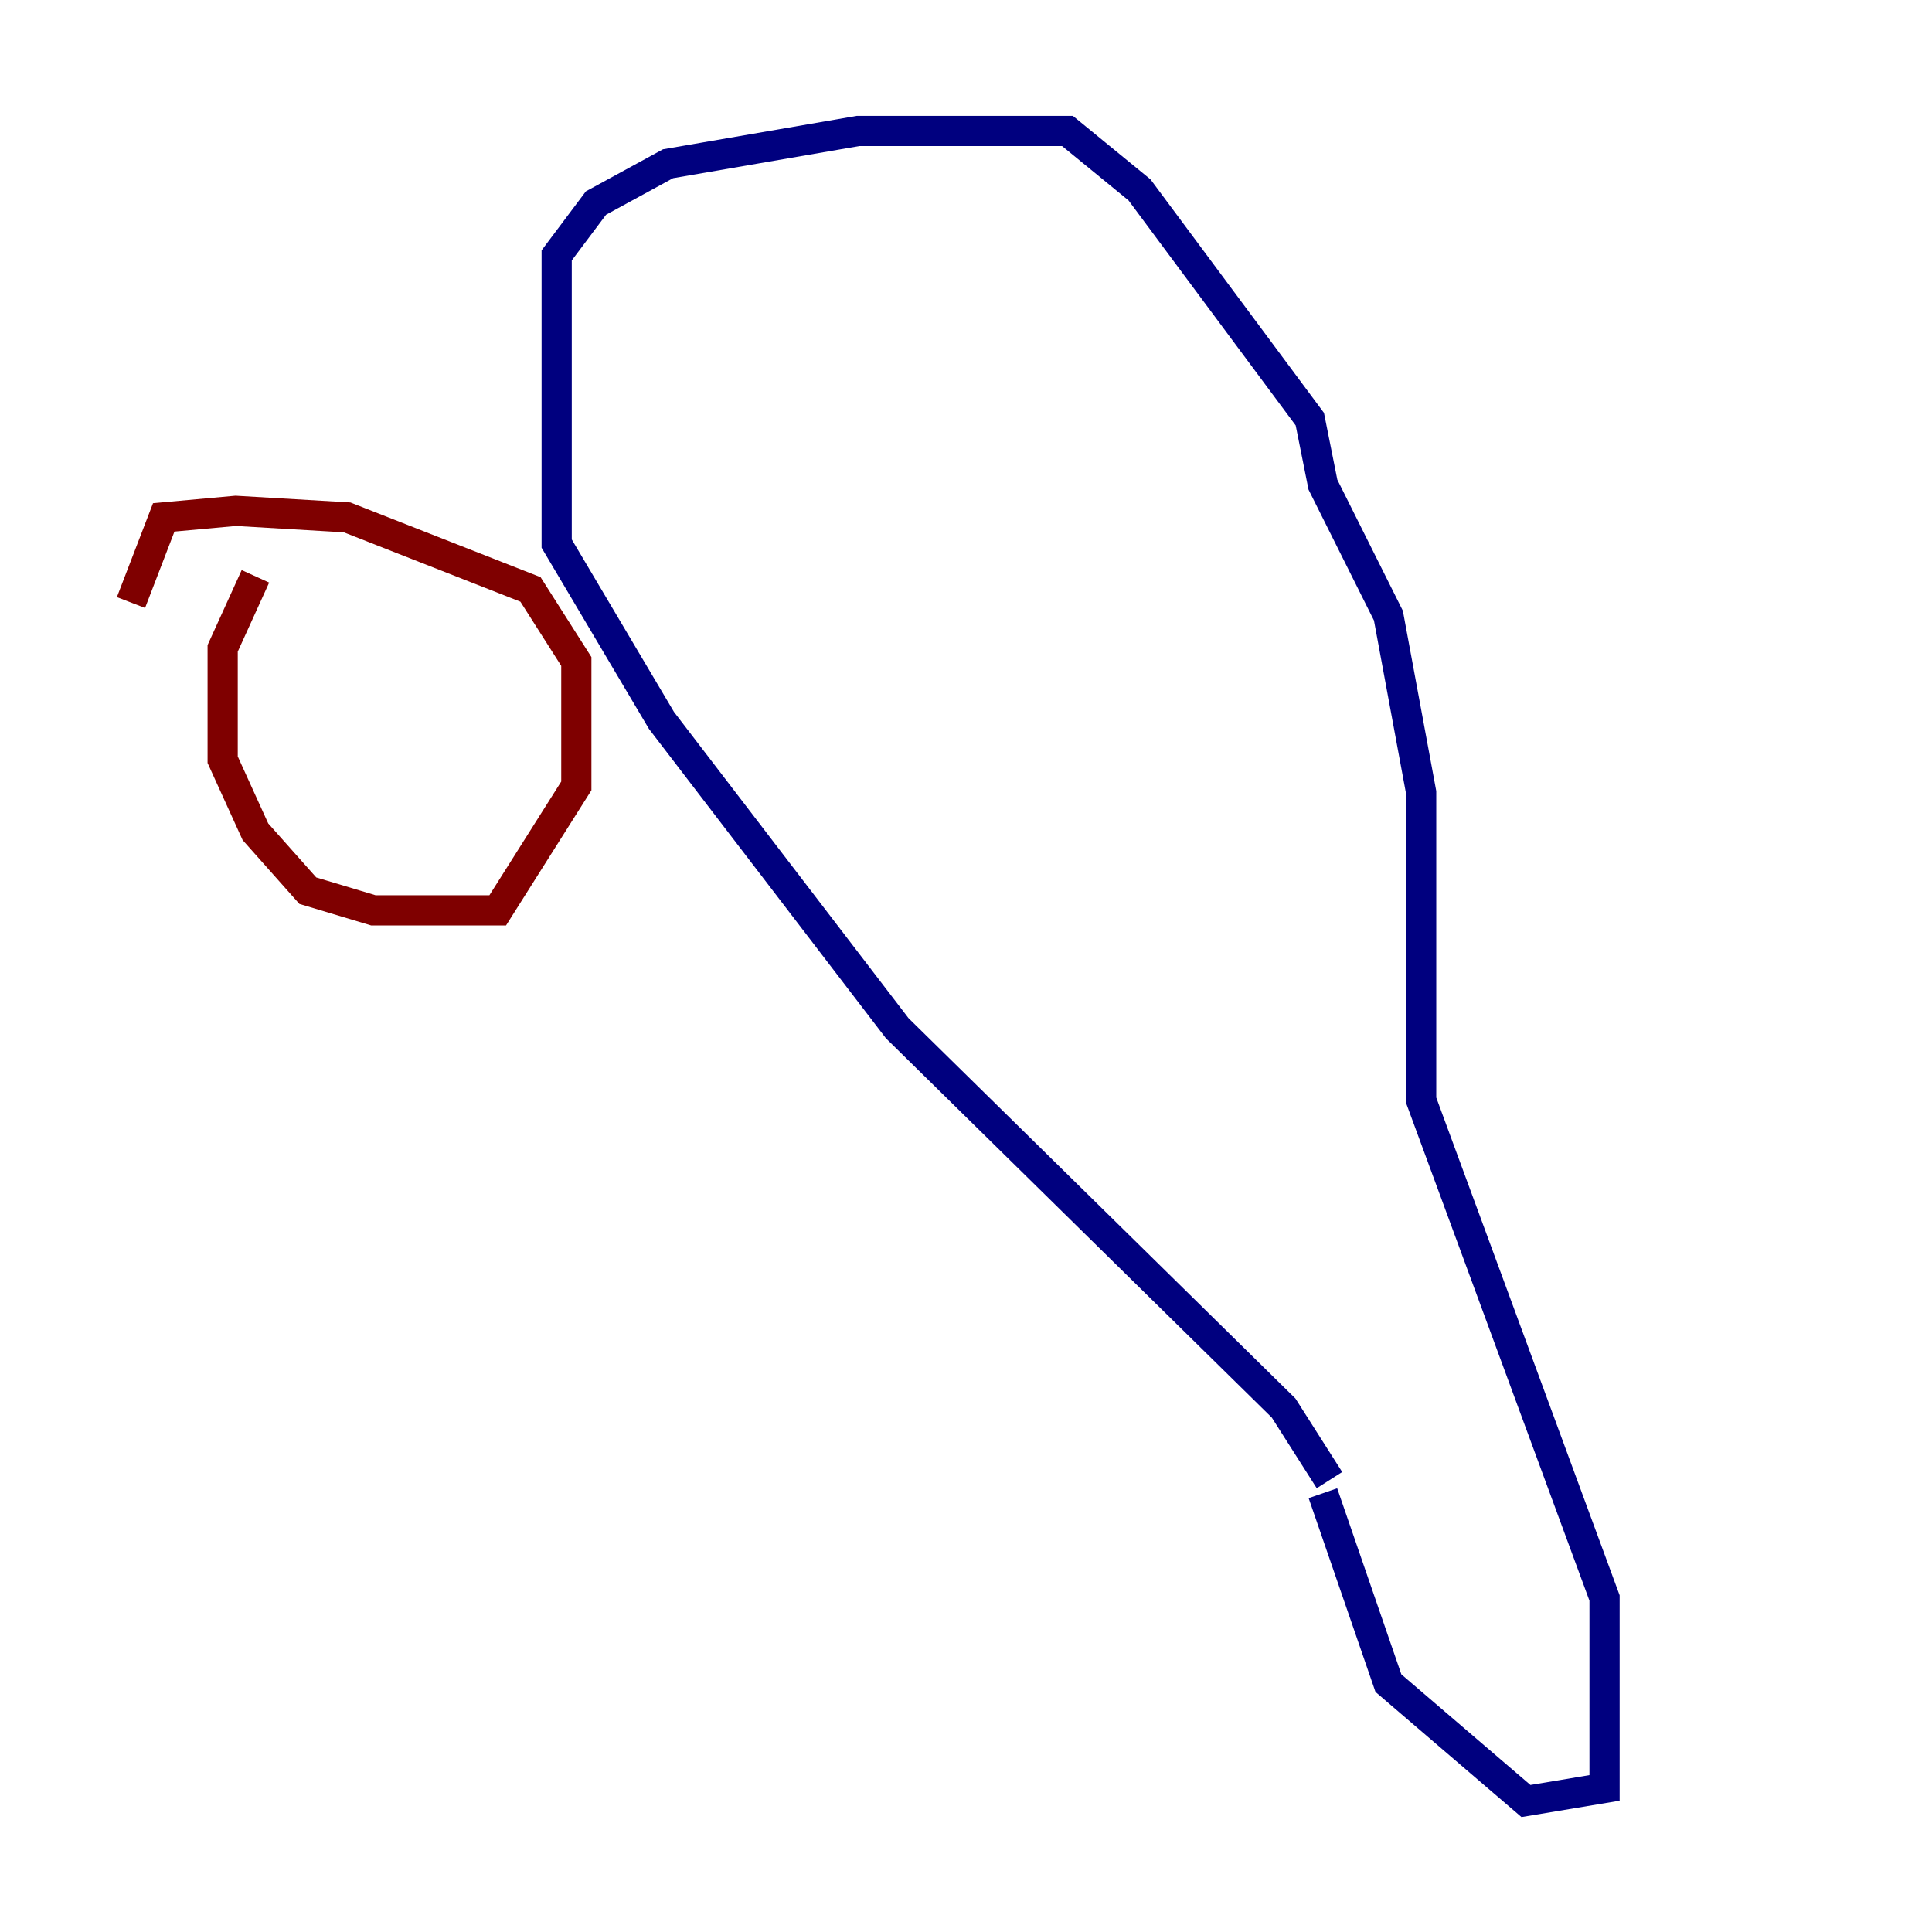 <?xml version="1.0" encoding="utf-8" ?>
<svg baseProfile="tiny" height="128" version="1.2" viewBox="0,0,128,128" width="128" xmlns="http://www.w3.org/2000/svg" xmlns:ev="http://www.w3.org/2001/xml-events" xmlns:xlink="http://www.w3.org/1999/xlink"><defs /><polyline fill="none" points="88.081,98.061 85.044,93.288 59.444,68.122 43.824,47.729 36.881,36.014 36.881,16.922 39.485,13.451 44.258,10.848 56.841,8.678 70.725,8.678 75.498,12.583 86.78,27.77 87.647,32.108 91.986,40.786 94.156,52.502 94.156,72.895 106.305,105.871 106.305,118.454 101.098,119.322 91.986,111.512 87.647,98.929" stroke="#00007f" stroke-width="2" /><polyline fill="none" points="16.922,38.183 14.752,42.956 14.752,50.332 16.922,55.105 20.393,59.01 24.732,60.312 32.976,60.312 38.183,52.068 38.183,43.824 35.146,39.051 22.997,34.278 15.62,33.844 10.848,34.278 8.678,39.919" stroke="#7f0000" stroke-width="2" /></svg>